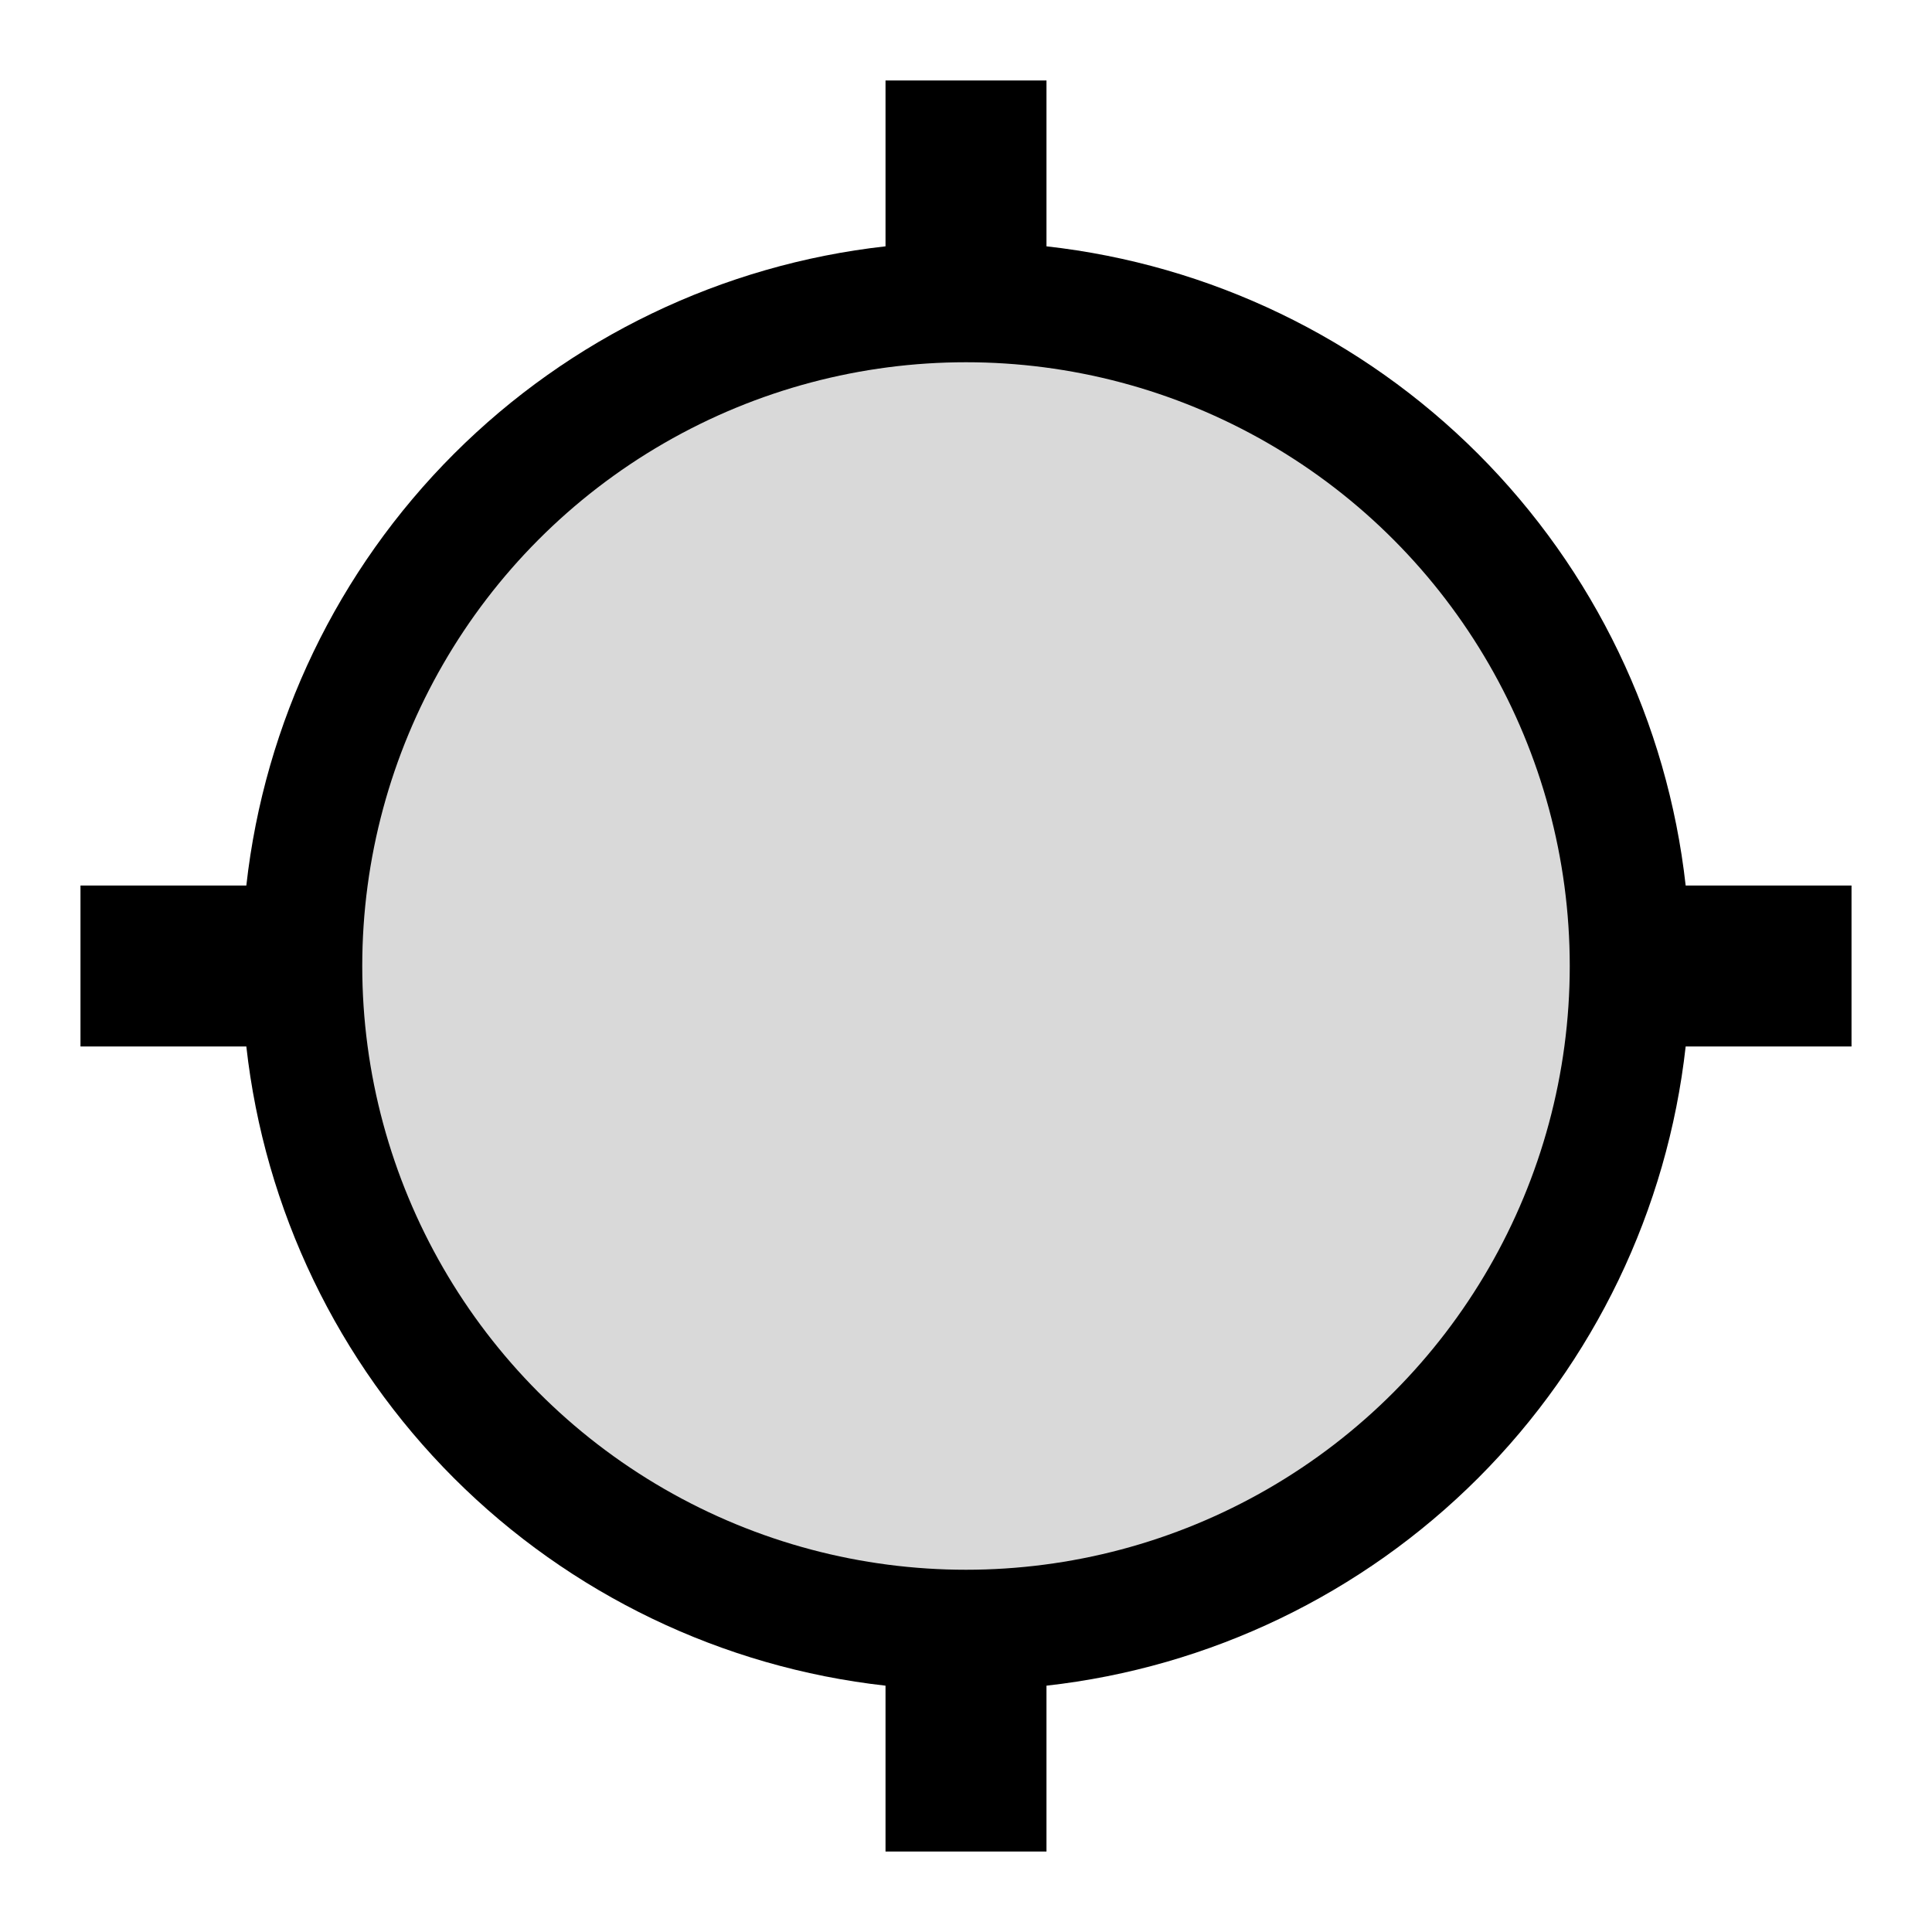 <svg width="32" height="32" viewBox="0 0 32 32" fill="none" xmlns="http://www.w3.org/2000/svg">
<path d="M27.92 14.667C27.618 11.963 26.405 9.442 24.482 7.518C22.558 5.594 20.037 4.382 17.333 4.08V1.333H14.667V4.08C11.963 4.382 9.442 5.594 7.518 7.518C5.594 9.442 4.382 11.963 4.08 14.667H1.333V17.333H4.08C4.382 20.037 5.594 22.558 7.518 24.482C9.442 26.405 11.963 27.618 14.667 27.92V30.667H17.333V27.92C20.037 27.618 22.558 26.405 24.482 24.482C26.405 22.558 27.618 20.037 27.92 17.333H30.667V14.667H27.92ZM16 25.333C10.84 25.333 6.667 21.16 6.667 16C6.667 10.84 10.84 6.667 16 6.667C21.16 6.667 25.333 10.84 25.333 16C25.333 21.16 21.16 25.333 16 25.333Z" fill="black"/>
<circle cx="16" cy="16" r="10" fill="#D9D9D9"/>
</svg>
